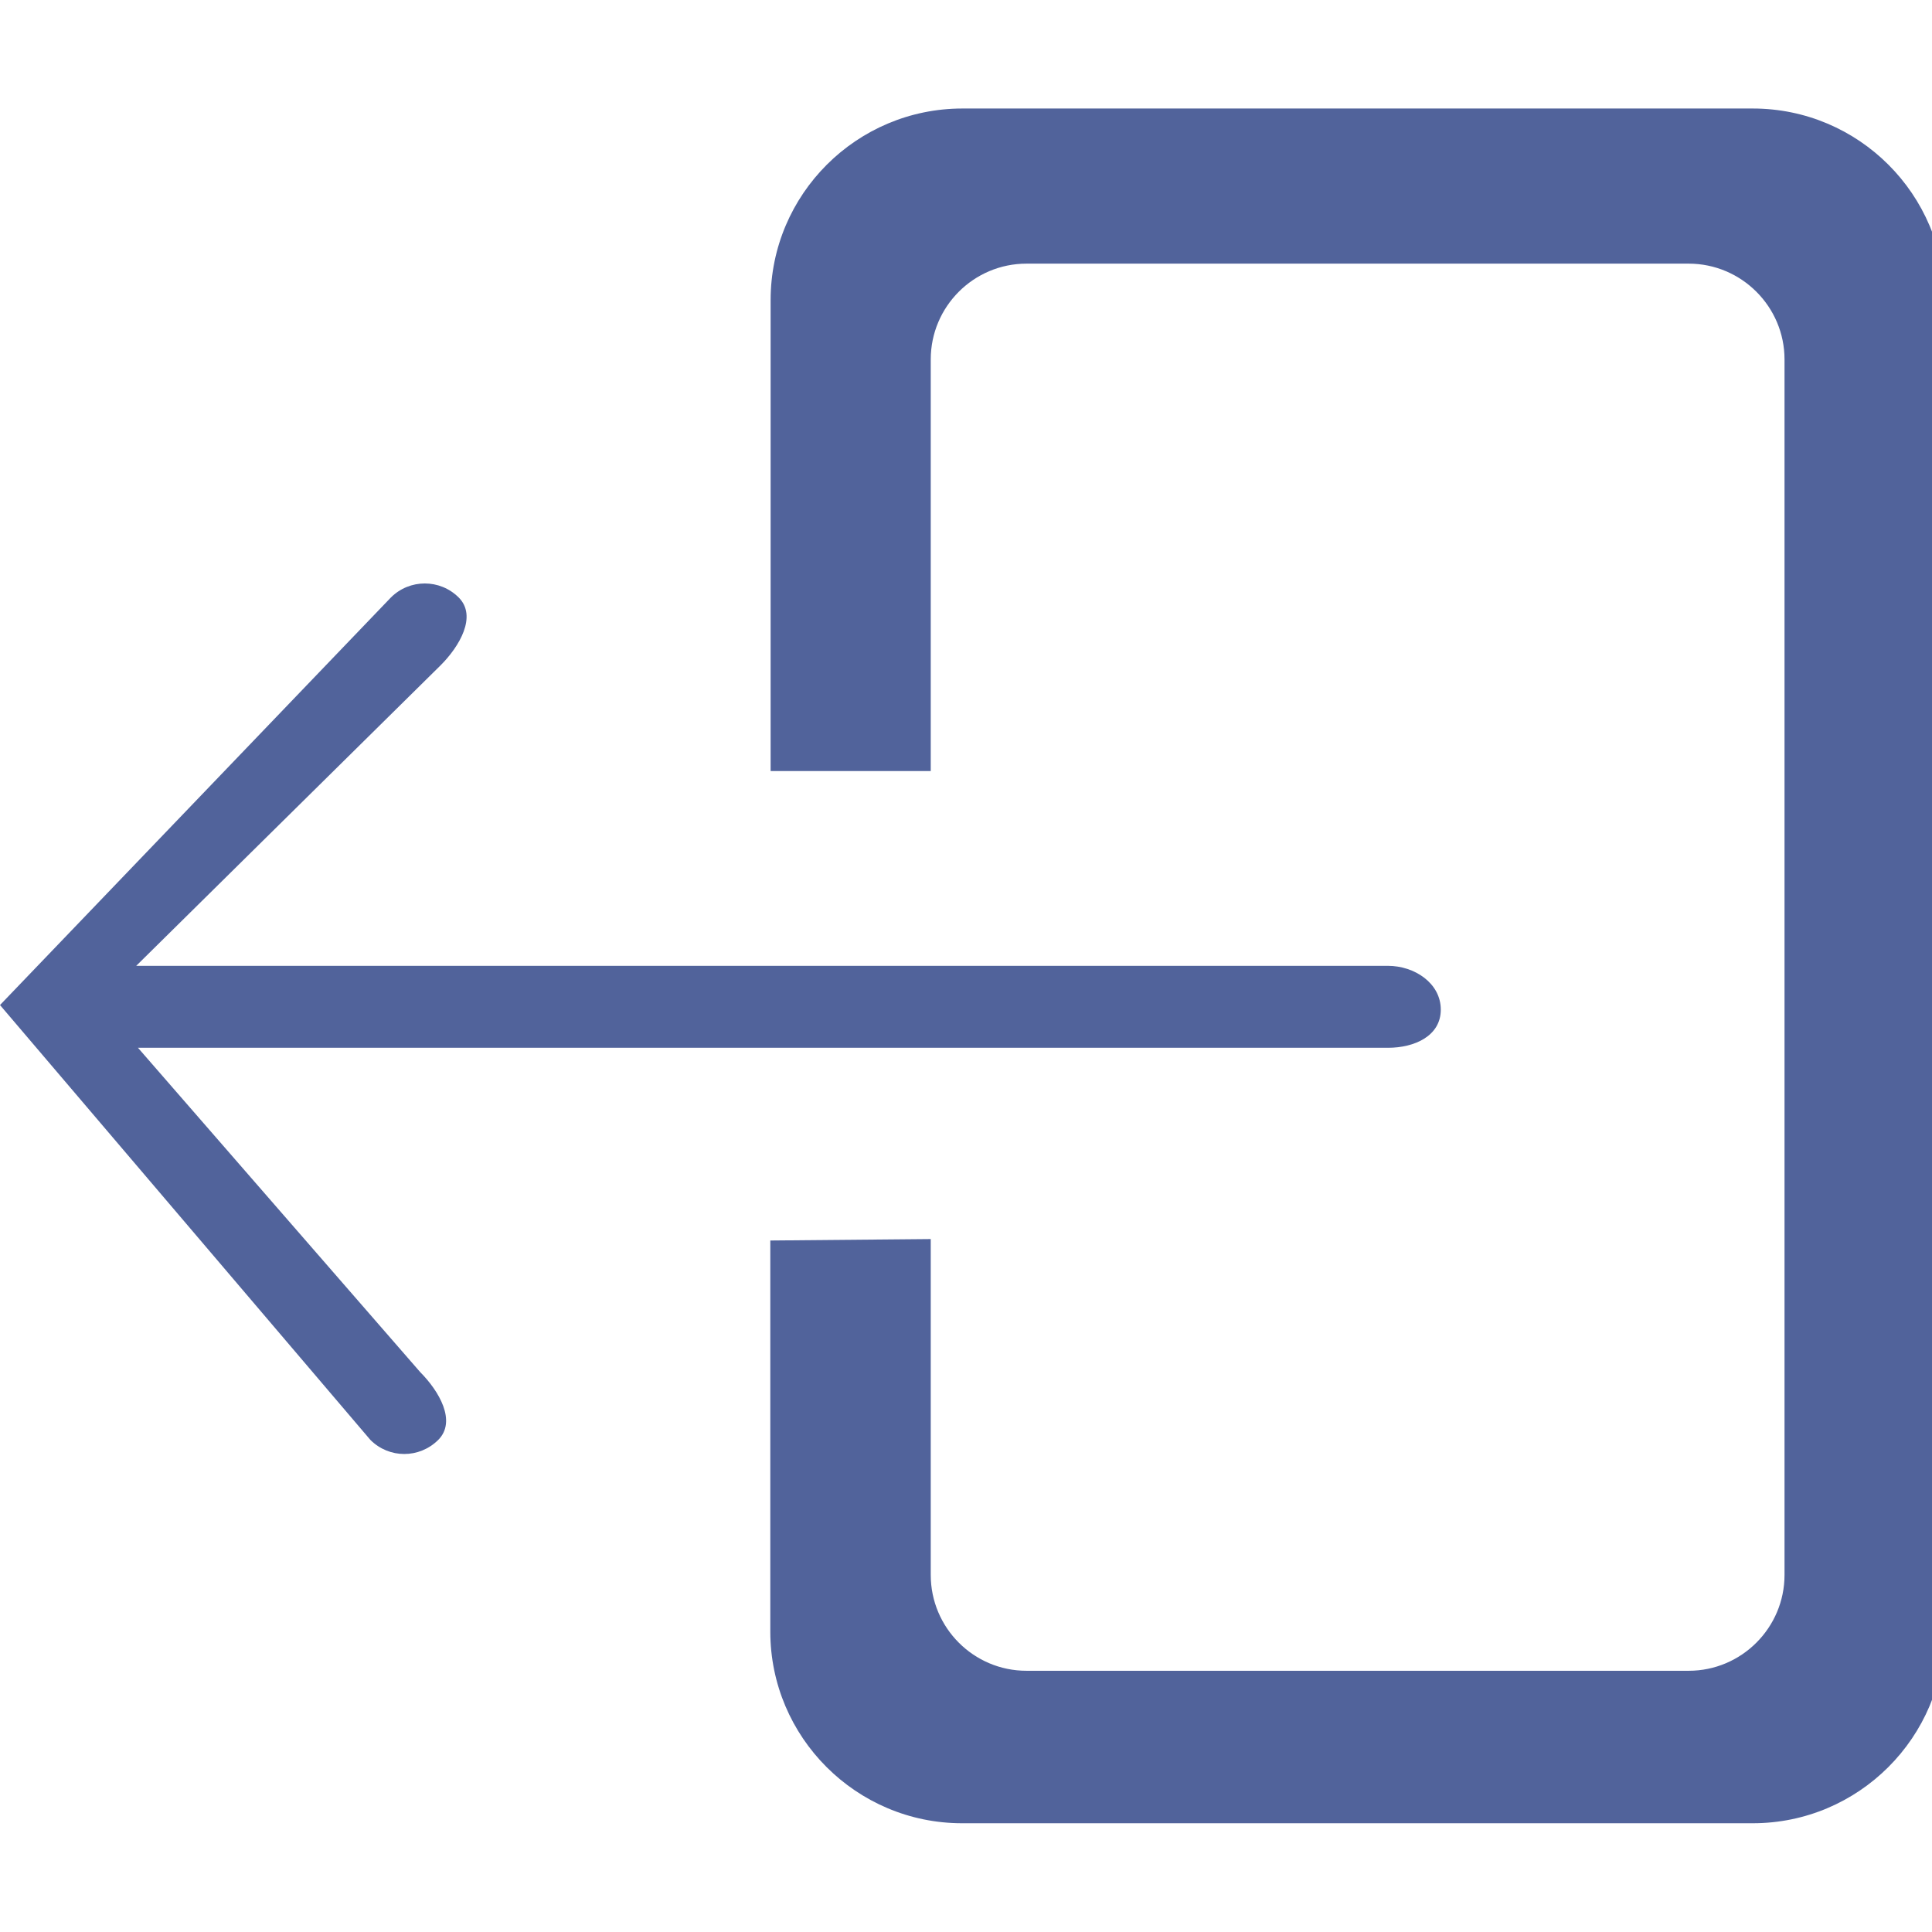 <?xml version="1.0" encoding="utf-8"?>
<!-- Generator: Adobe Illustrator 15.1.0, SVG Export Plug-In . SVG Version: 6.00 Build 0)  -->
<svg version="1.2" baseProfile="tiny" id="Шар_1"
	 xmlns="http://www.w3.org/2000/svg" xmlns:xlink="http://www.w3.org/1999/xlink" x="0px" y="0px" width="24px" height="24px"
	 viewBox="0 0 24 24" xml:space="preserve">
<g>
	<path fill="#51639b" d="M21.774,1.348h-9.819c-1.314,0-2.382,1.067-2.382,2.379v5.851h1.989V4.465c0-0.656,0.533-1.19,1.19-1.19
		h8.225c0.657,0,1.191,0.535,1.191,1.19v15.099c0,0.656-0.534,1.191-1.191,1.191h-8.225c-0.657,0-1.19-0.534-1.19-1.191v-4.172
		L9.569,15.41v4.858c0,1.313,1.069,2.381,2.382,2.381h9.823c1.314,0,2.383-1.068,2.383-2.381V3.728
		C24.157,2.416,23.089,1.348,21.774,1.348z"/>
	<path fill="#51639b" d="M1.714,13.016h15.528c0.329,0,0.656-0.146,0.656-0.474c0-0.329-0.327-0.544-0.656-0.544H1.692l3.782-3.734
		c0.232-0.232,0.457-0.609,0.224-0.842c-0.233-0.232-0.609-0.232-0.842,0L0,12.485l4.601,5.402c0.117,0.117,0.269,0.175,0.421,0.175
		c0.152,0,0.304-0.058,0.422-0.175c0.232-0.232,0.008-0.609-0.224-0.842L1.714,13.016z"/>
</g>
</svg>
